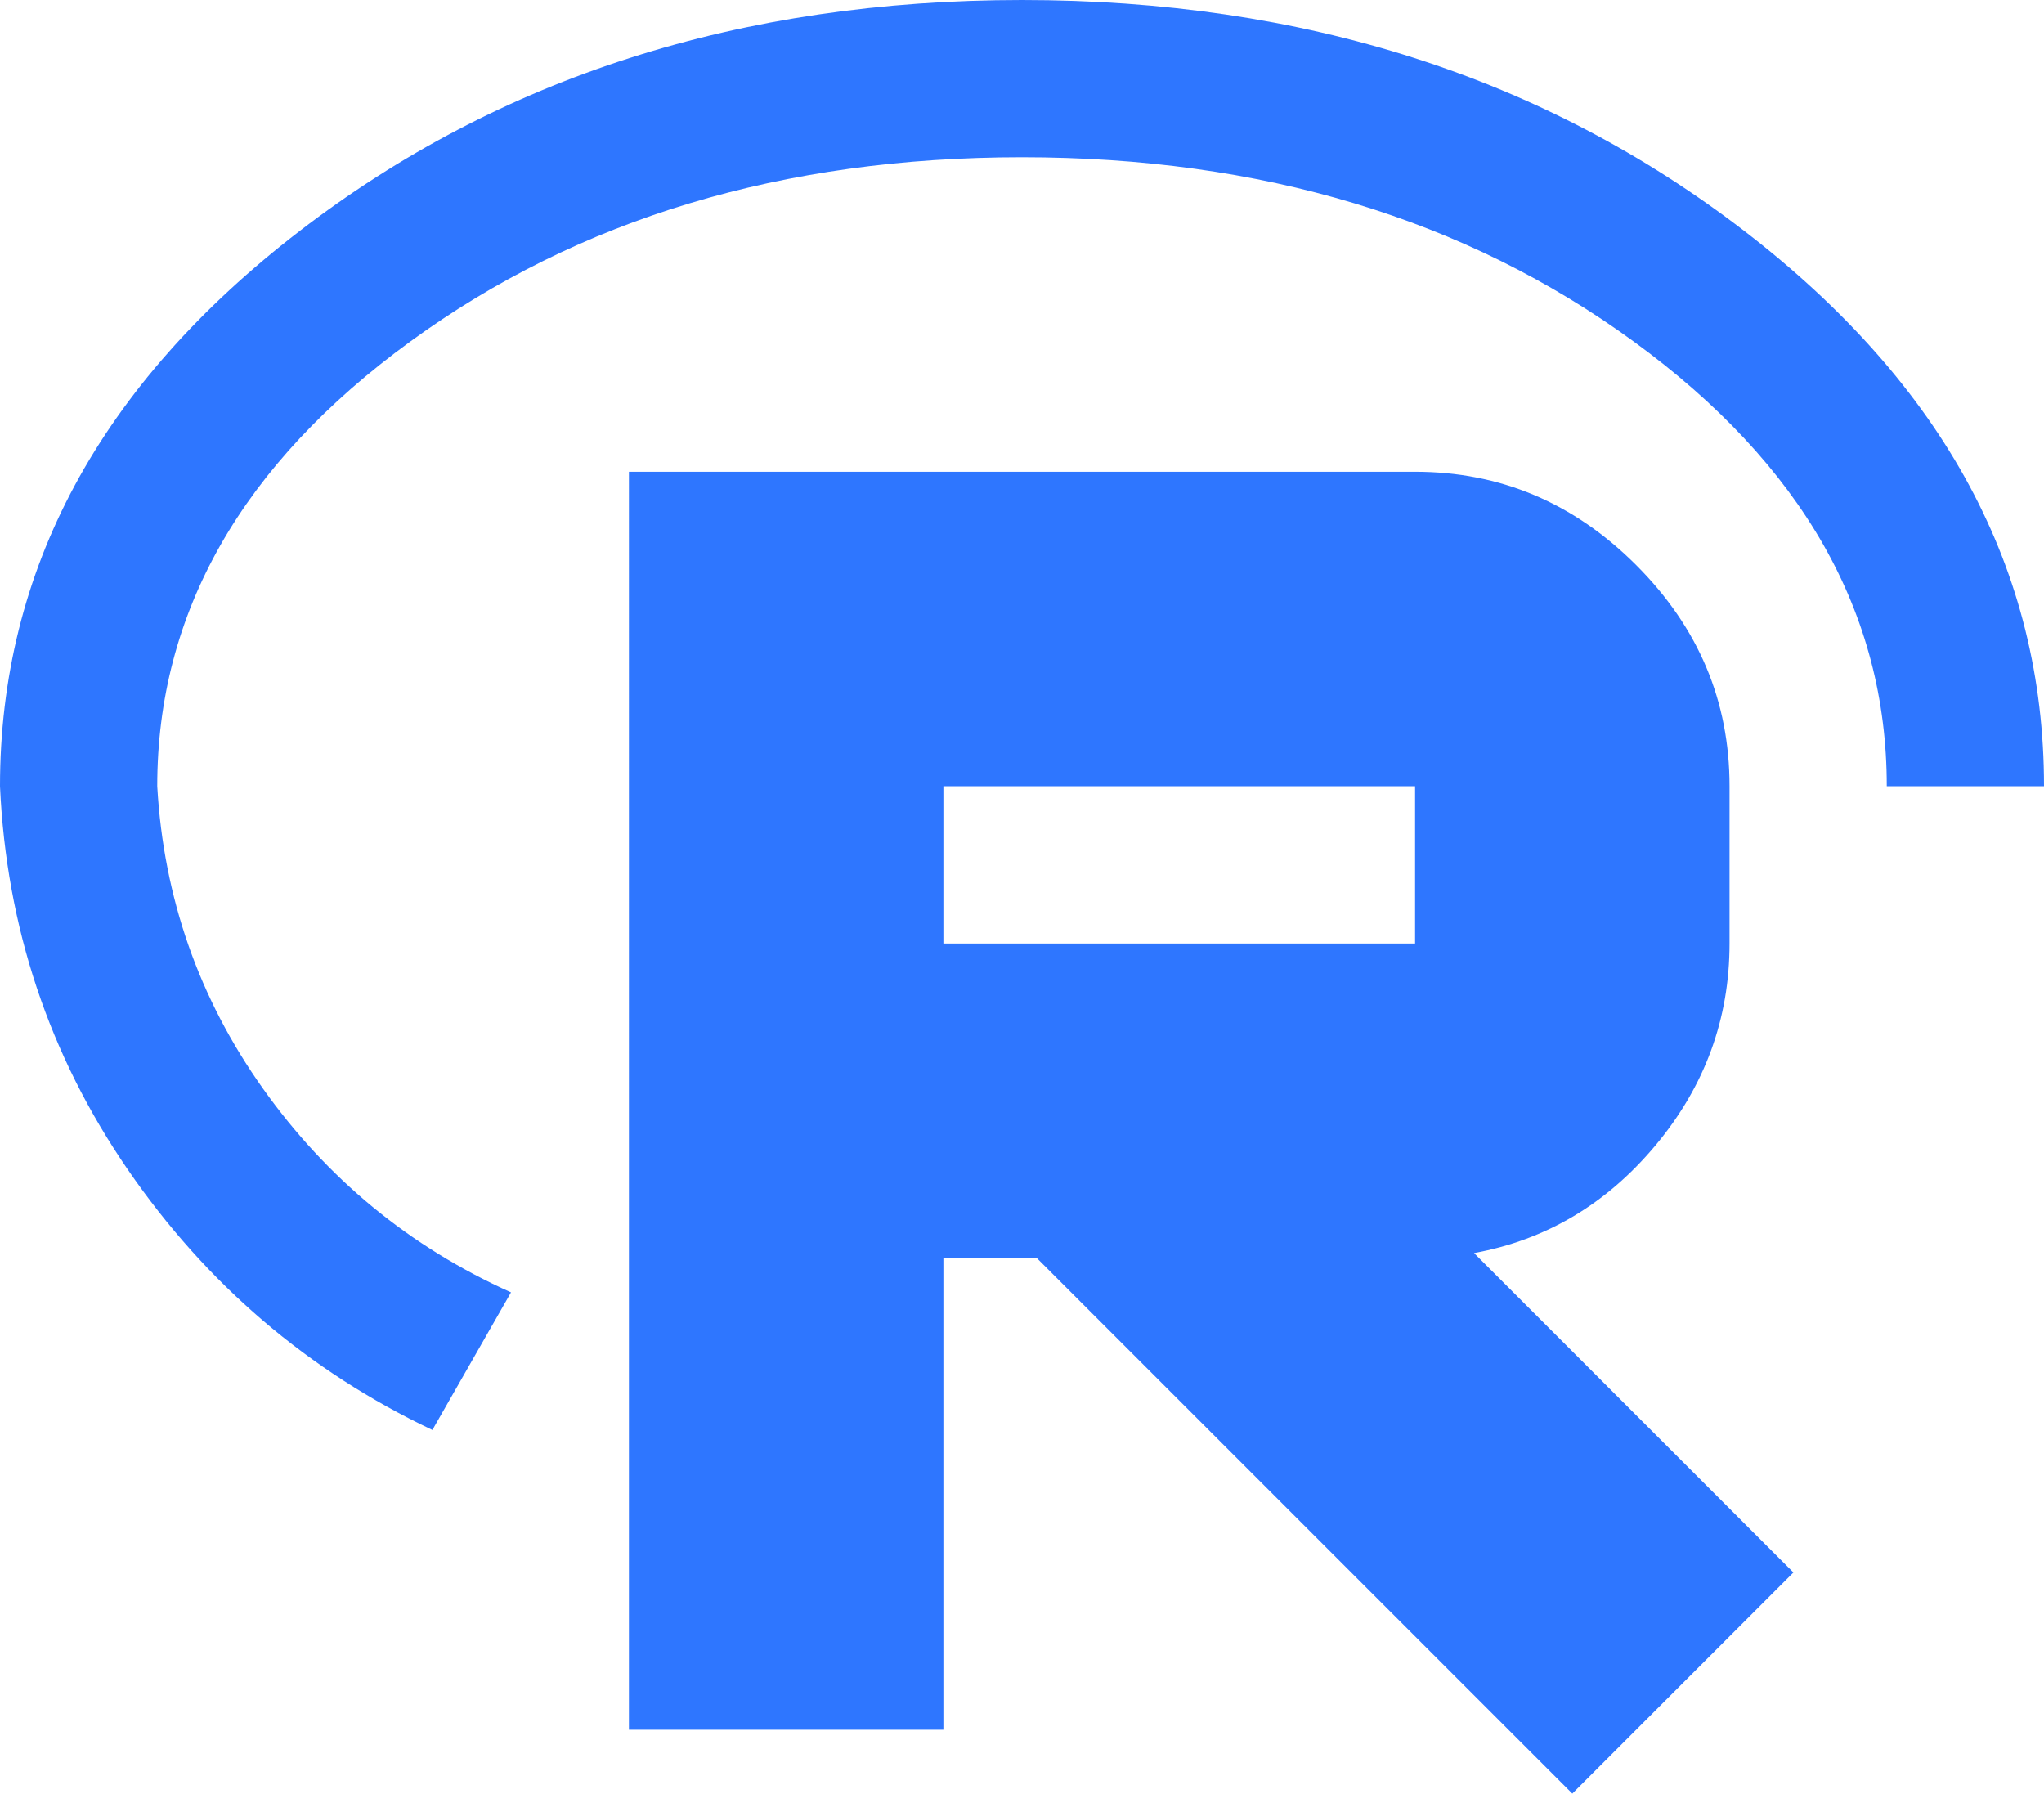 <?xml version="1.0" encoding="utf-8"?>
<!-- Generator: Adobe Illustrator 28.0.0, SVG Export Plug-In . SVG Version: 6.00 Build 0)  -->
<svg version="1.1" id="Layer_1" xmlns="http://www.w3.org/2000/svg" xmlns:xlink="http://www.w3.org/1999/xlink" x="0px" y="0px"
	 viewBox="0 0 416 365" style="enable-background:new 0 0 416 365;" xml:space="preserve">
<style type="text/css">
	.st0{fill:#2E76FF;}
</style>
<path class="st0" d="M416,160h-32c0-35.3-17.2-65.5-51.5-90.5S256.7,32,208,32S117.8,44.5,83.5,69.5S32,124.7,32,160
	c1.3,22.7,8.5,43.2,21.5,61.5S83.3,253.7,104,263l-4,7l-8,14l-4,7c-25.3-12-46-29.7-62-53S1.3,188.7,0,160c0-44,20.3-81.7,61-113
	S150.7,0,208,0s106.3,15.7,147,47S416,116,416,160z M300,255l65,65l-45,45L211,256h-19v96h-64V96h160c17.3,0,32.3,6.3,45,19
	s19,27.7,19,45v32c0,15.3-5,29-15,41S314.7,252.3,300,255z M288,192v-32h-96v32H288z"/>
</svg>
